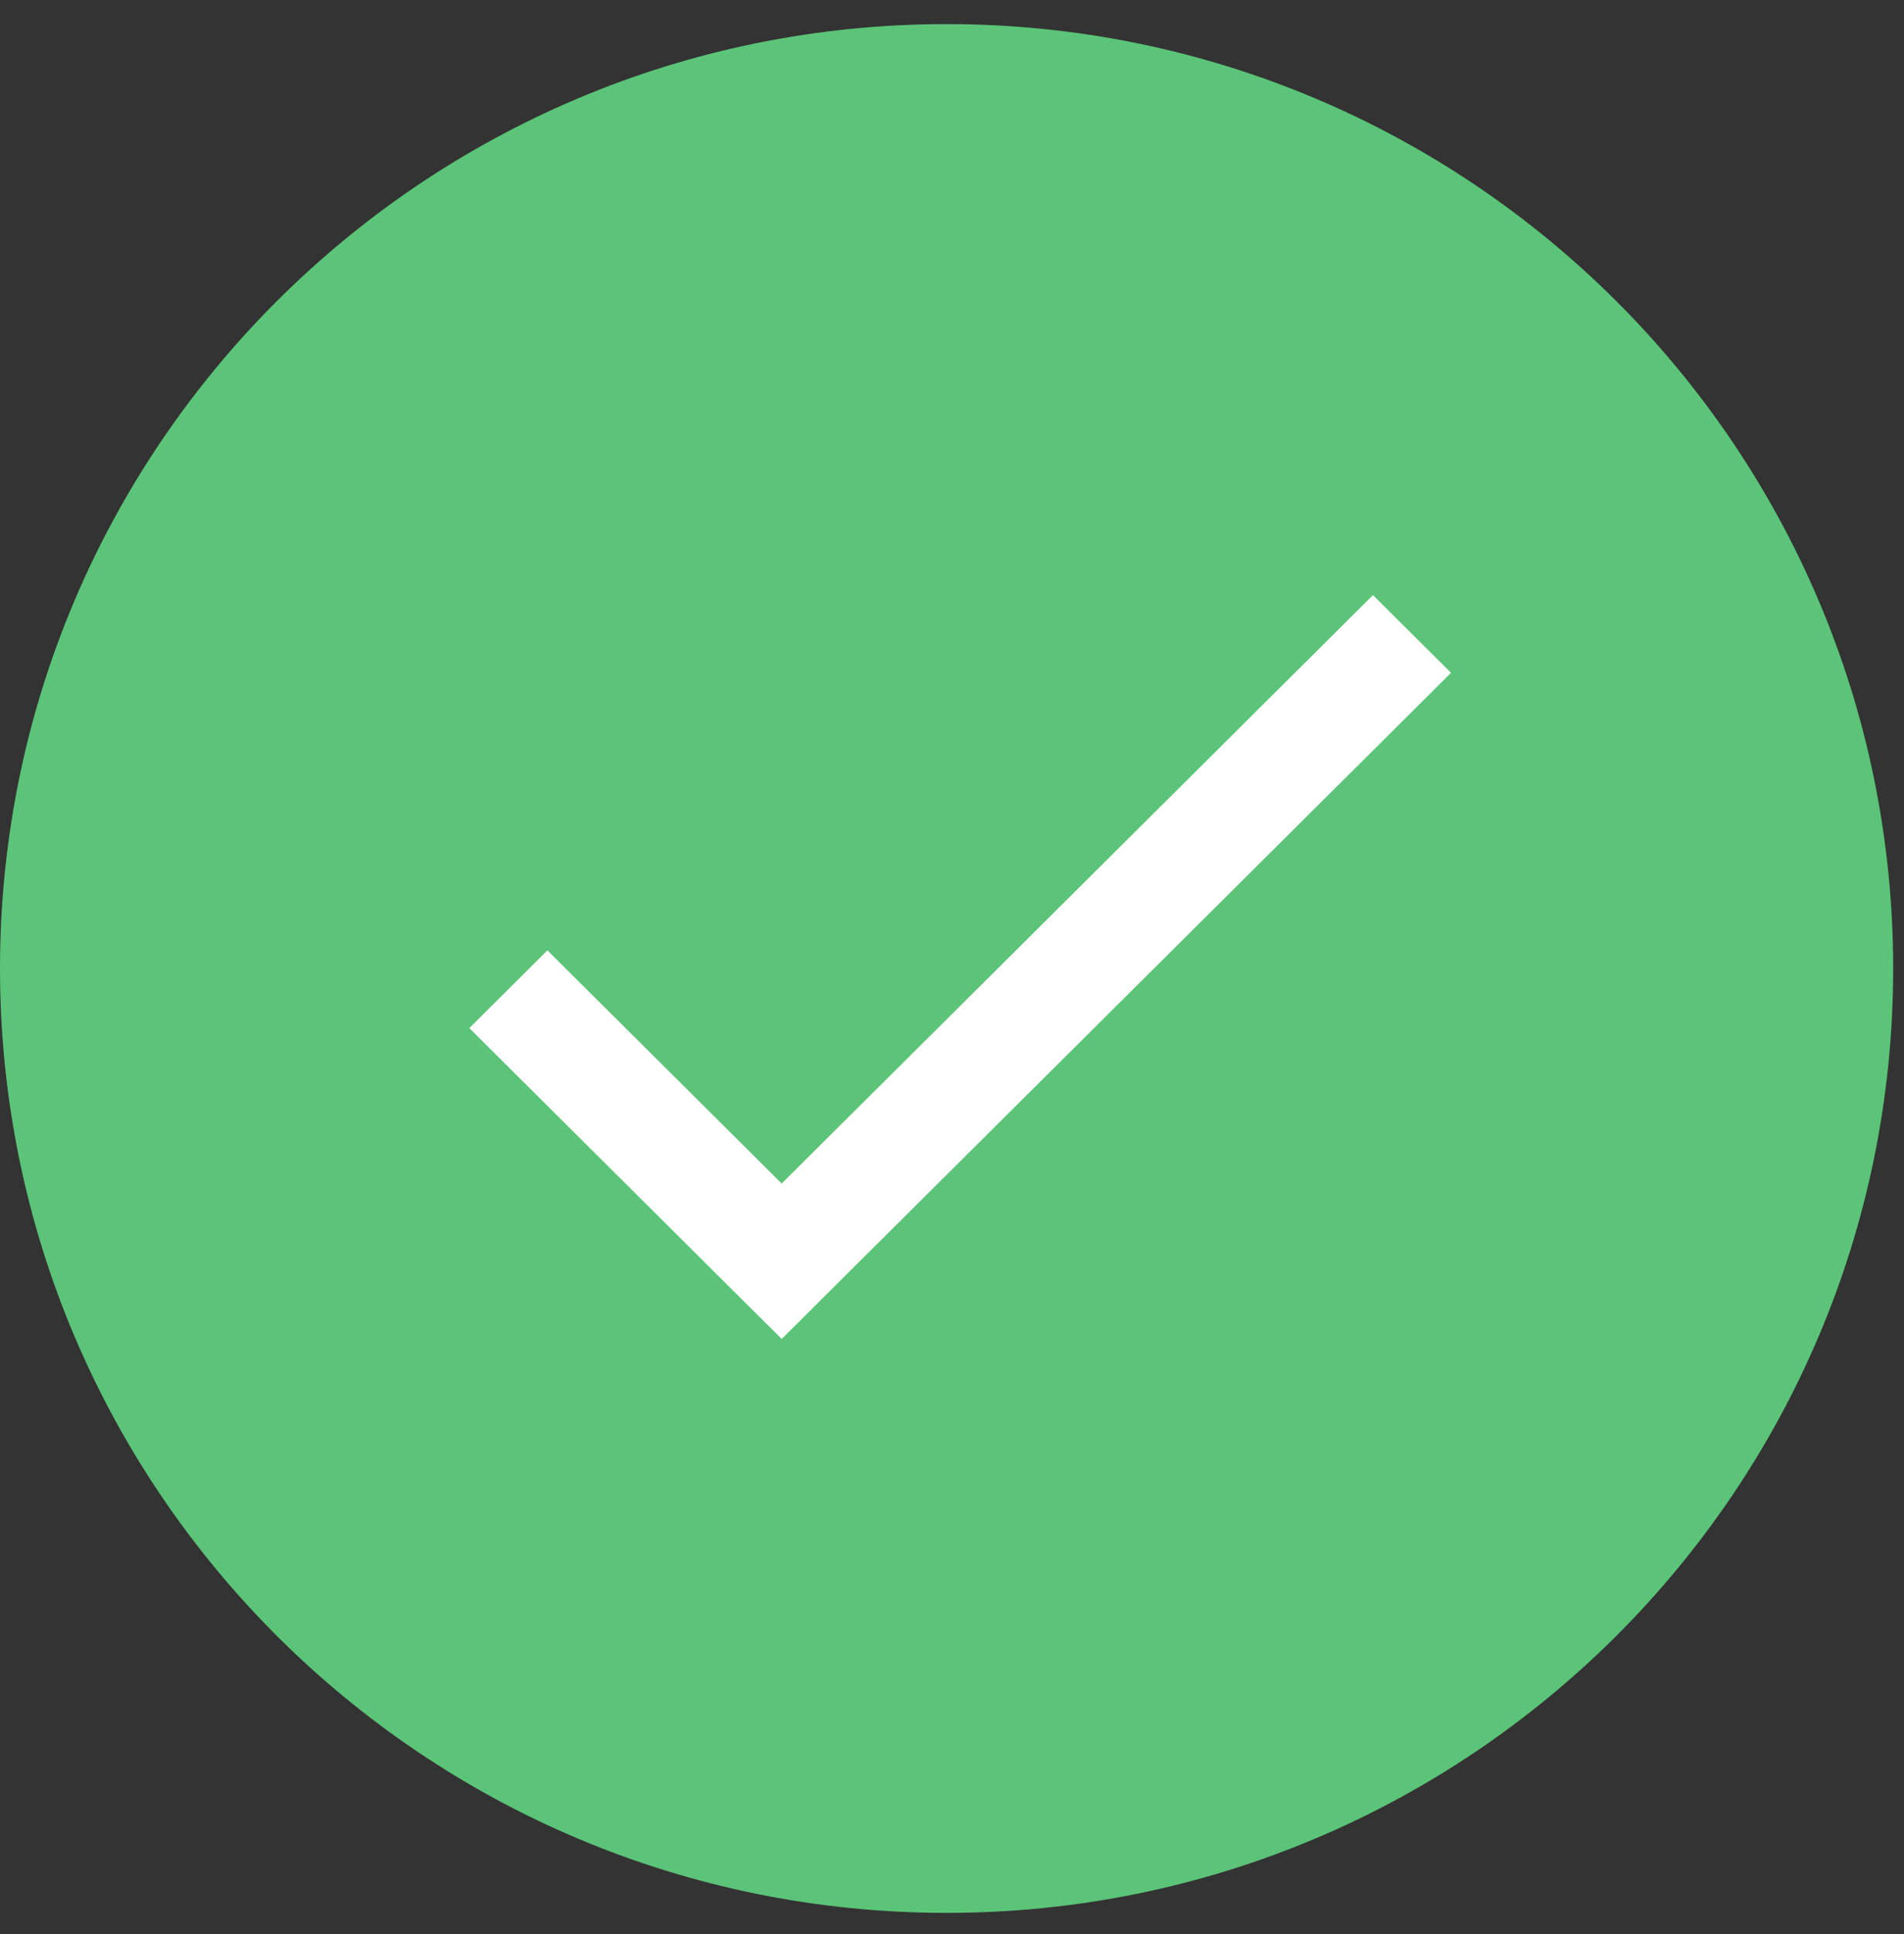 <svg width="64" height="65" viewBox="0 0 64 65" fill="none" xmlns="http://www.w3.org/2000/svg">
<rect x="0" y="0" width="64" height="65" fill="#333333" stroke="none"/>
<path d="M31.818 64.289C49.391 64.289 63.636 50.079 63.636 32.55C63.636 15.021 49.391 0.81 31.818 0.81C14.245 0.81 0 15.021 0 32.55C0 50.079 14.245 64.289 31.818 64.289Z" fill="#5BC478"/>
<path d="M26.275 39.776L18.4 31.94L15.775 34.552L26.275 45L48.775 22.612L46.15 20L26.275 39.776Z" fill="white"/>
</svg>
